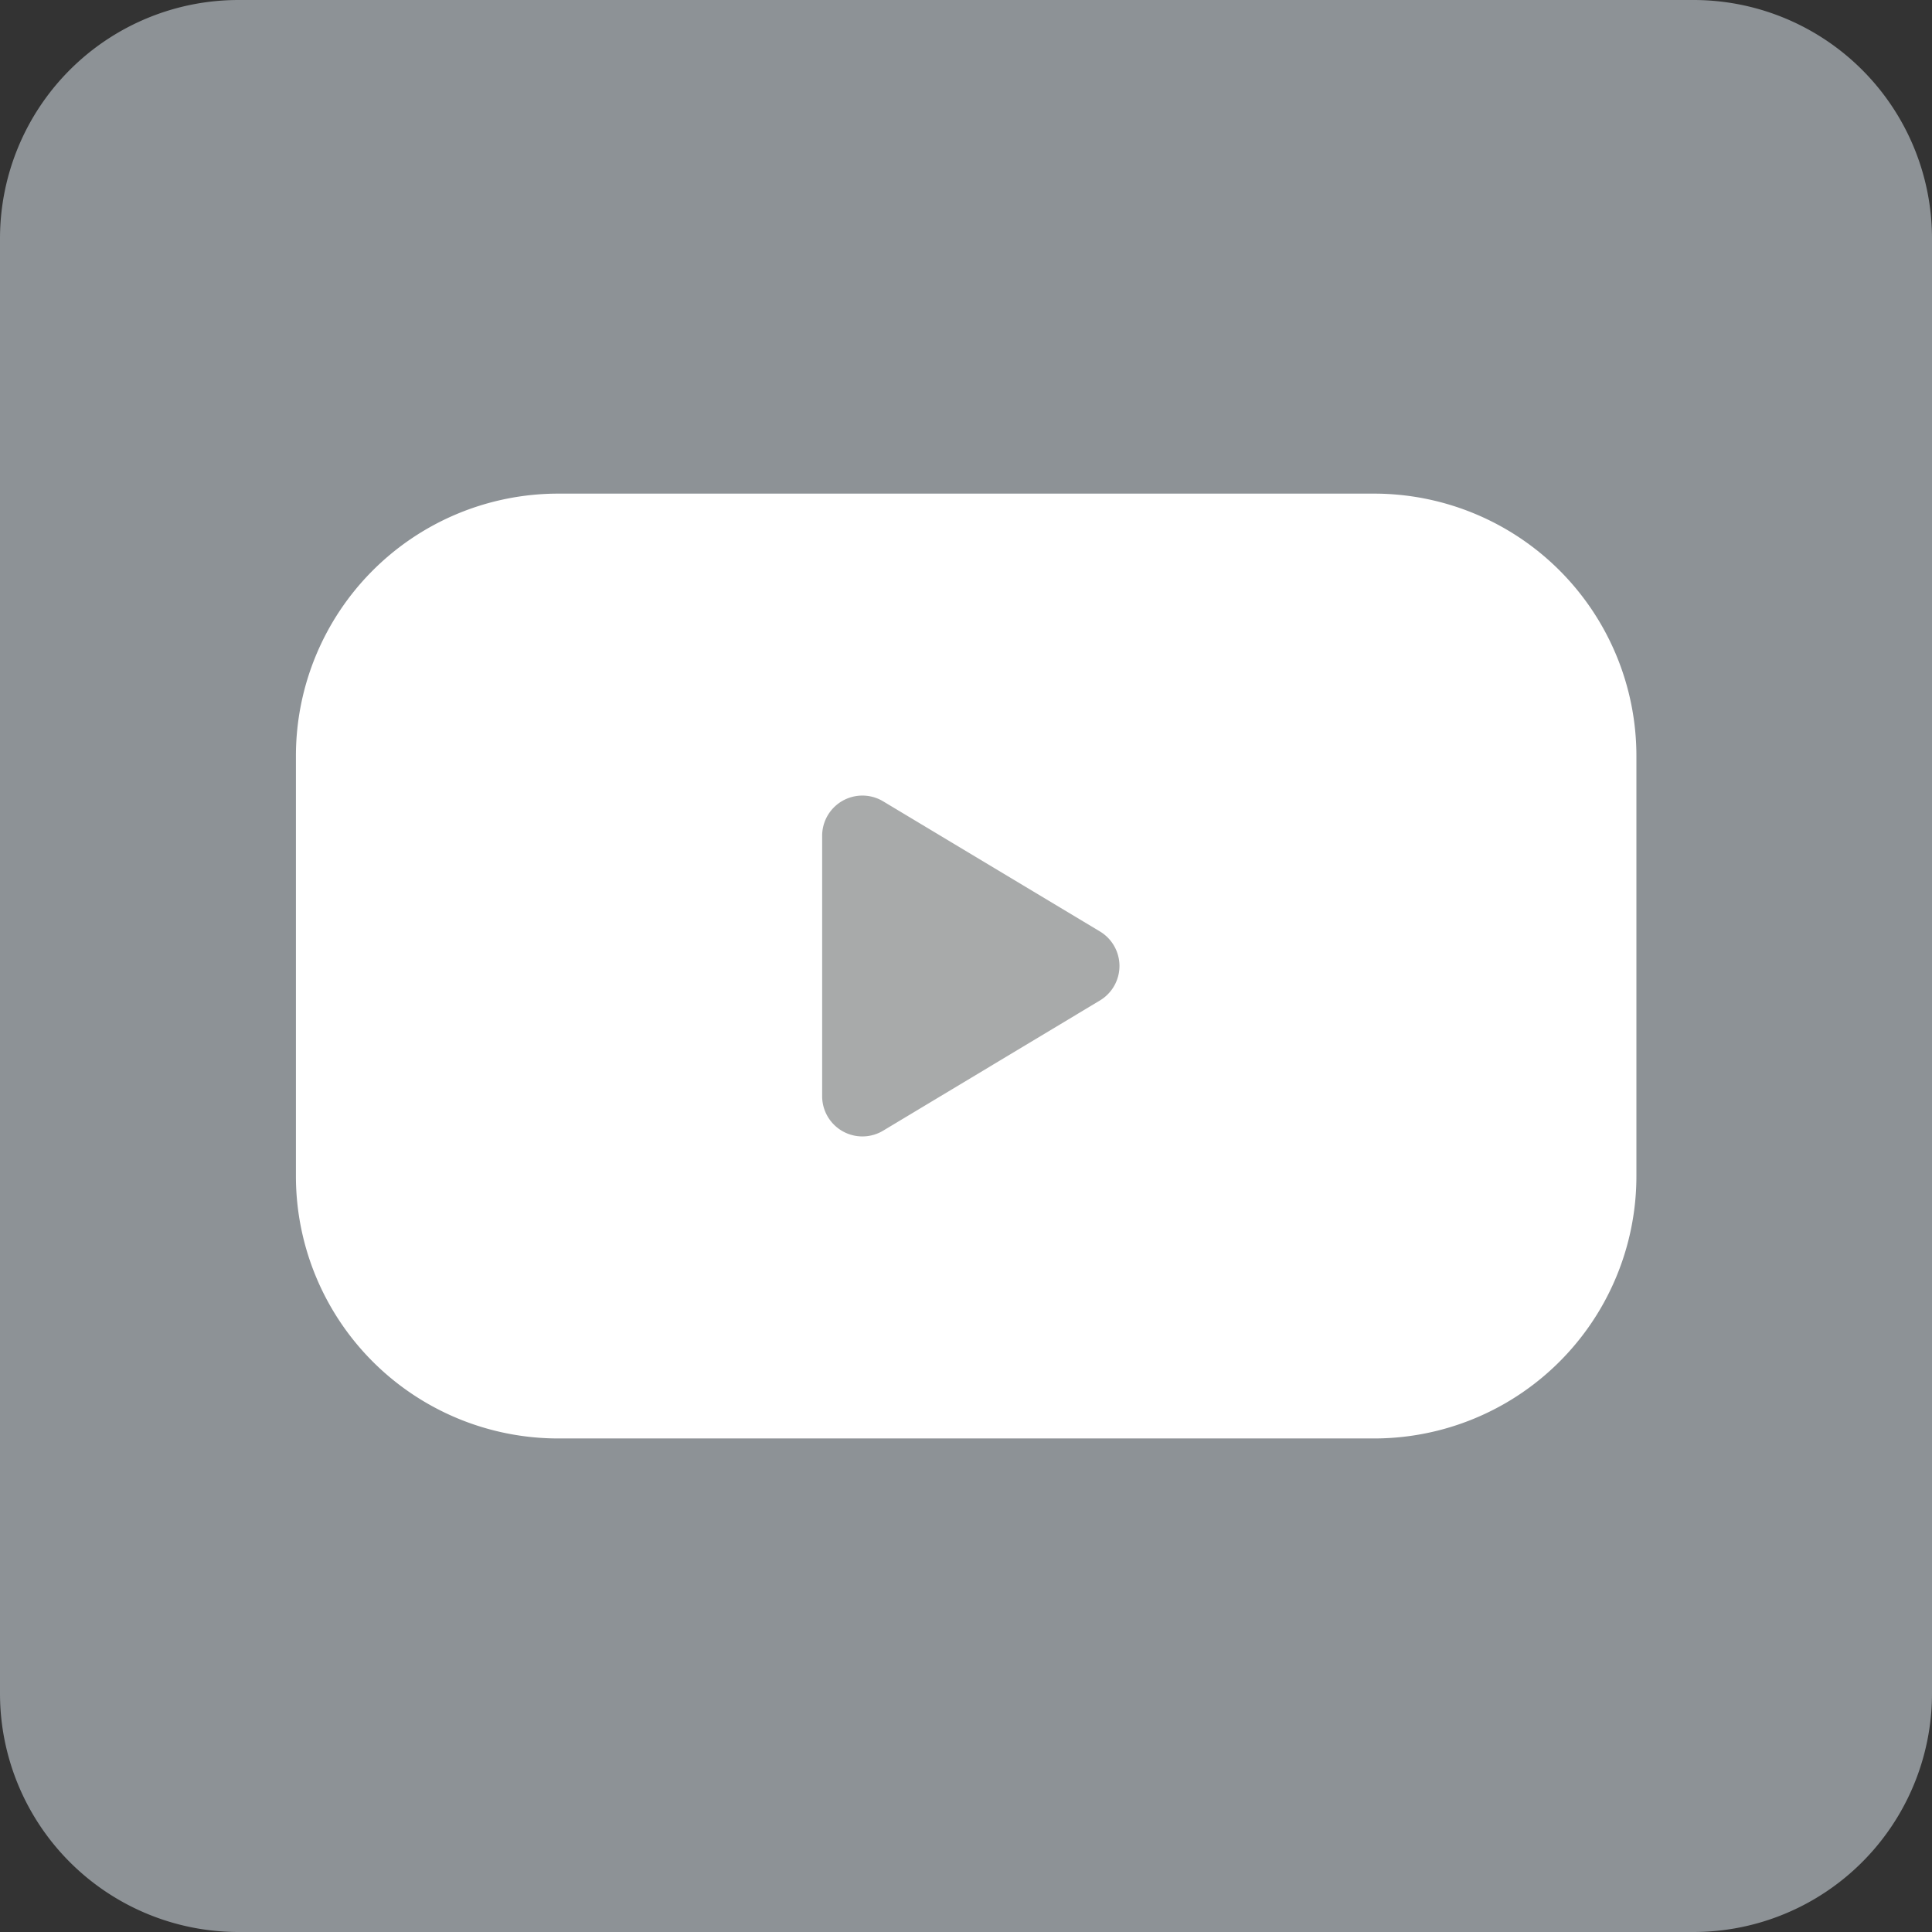 <svg id="그룹_7950" data-name="그룹 7950" xmlns="http://www.w3.org/2000/svg" xmlns:xlink="http://www.w3.org/1999/xlink" width="24" height="24" viewBox="0 0 24 24">
  <rect x="0" y="0" width="24" height="24" fill="#333333" stroke="none"/>
  <defs>
    <clipPath id="clip-path">
      <rect id="사각형_340283" data-name="사각형 340283" width="24" height="24" fill="none"/>
    </clipPath>
  </defs>
  <g id="그룹_7949" data-name="그룹 7949" clip-path="url(#clip-path)">
    <path id="패스_10309" data-name="패스 10309" d="M21.037,24H2.963A2.963,2.963,0,0,1,0,21.037V2.963A2.963,2.963,0,0,1,2.963,0H21.037A2.963,2.963,0,0,1,24,2.963V21.037A2.963,2.963,0,0,1,21.037,24" fill="#8d9296"/>
    <path id="패스_10310" data-name="패스 10310" d="M25.8,32.431H15.666a3.259,3.259,0,0,1-3.259-3.259V23.953a3.259,3.259,0,0,1,3.259-3.259H25.8a3.259,3.259,0,0,1,3.259,3.259v5.218A3.259,3.259,0,0,1,25.8,32.431" transform="translate(-8.731 -14.562)" fill="#fff"/>
    <path id="다각형_6" data-name="다각형 6" d="M2.071.715a.5.5,0,0,1,.857,0L4.546,3.409a.5.5,0,0,1-.429.757H.883a.5.5,0,0,1-.429-.757Z" transform="translate(14.379 9.5) rotate(90)" fill="#a8aaaa"/>
  </g>
</svg>
